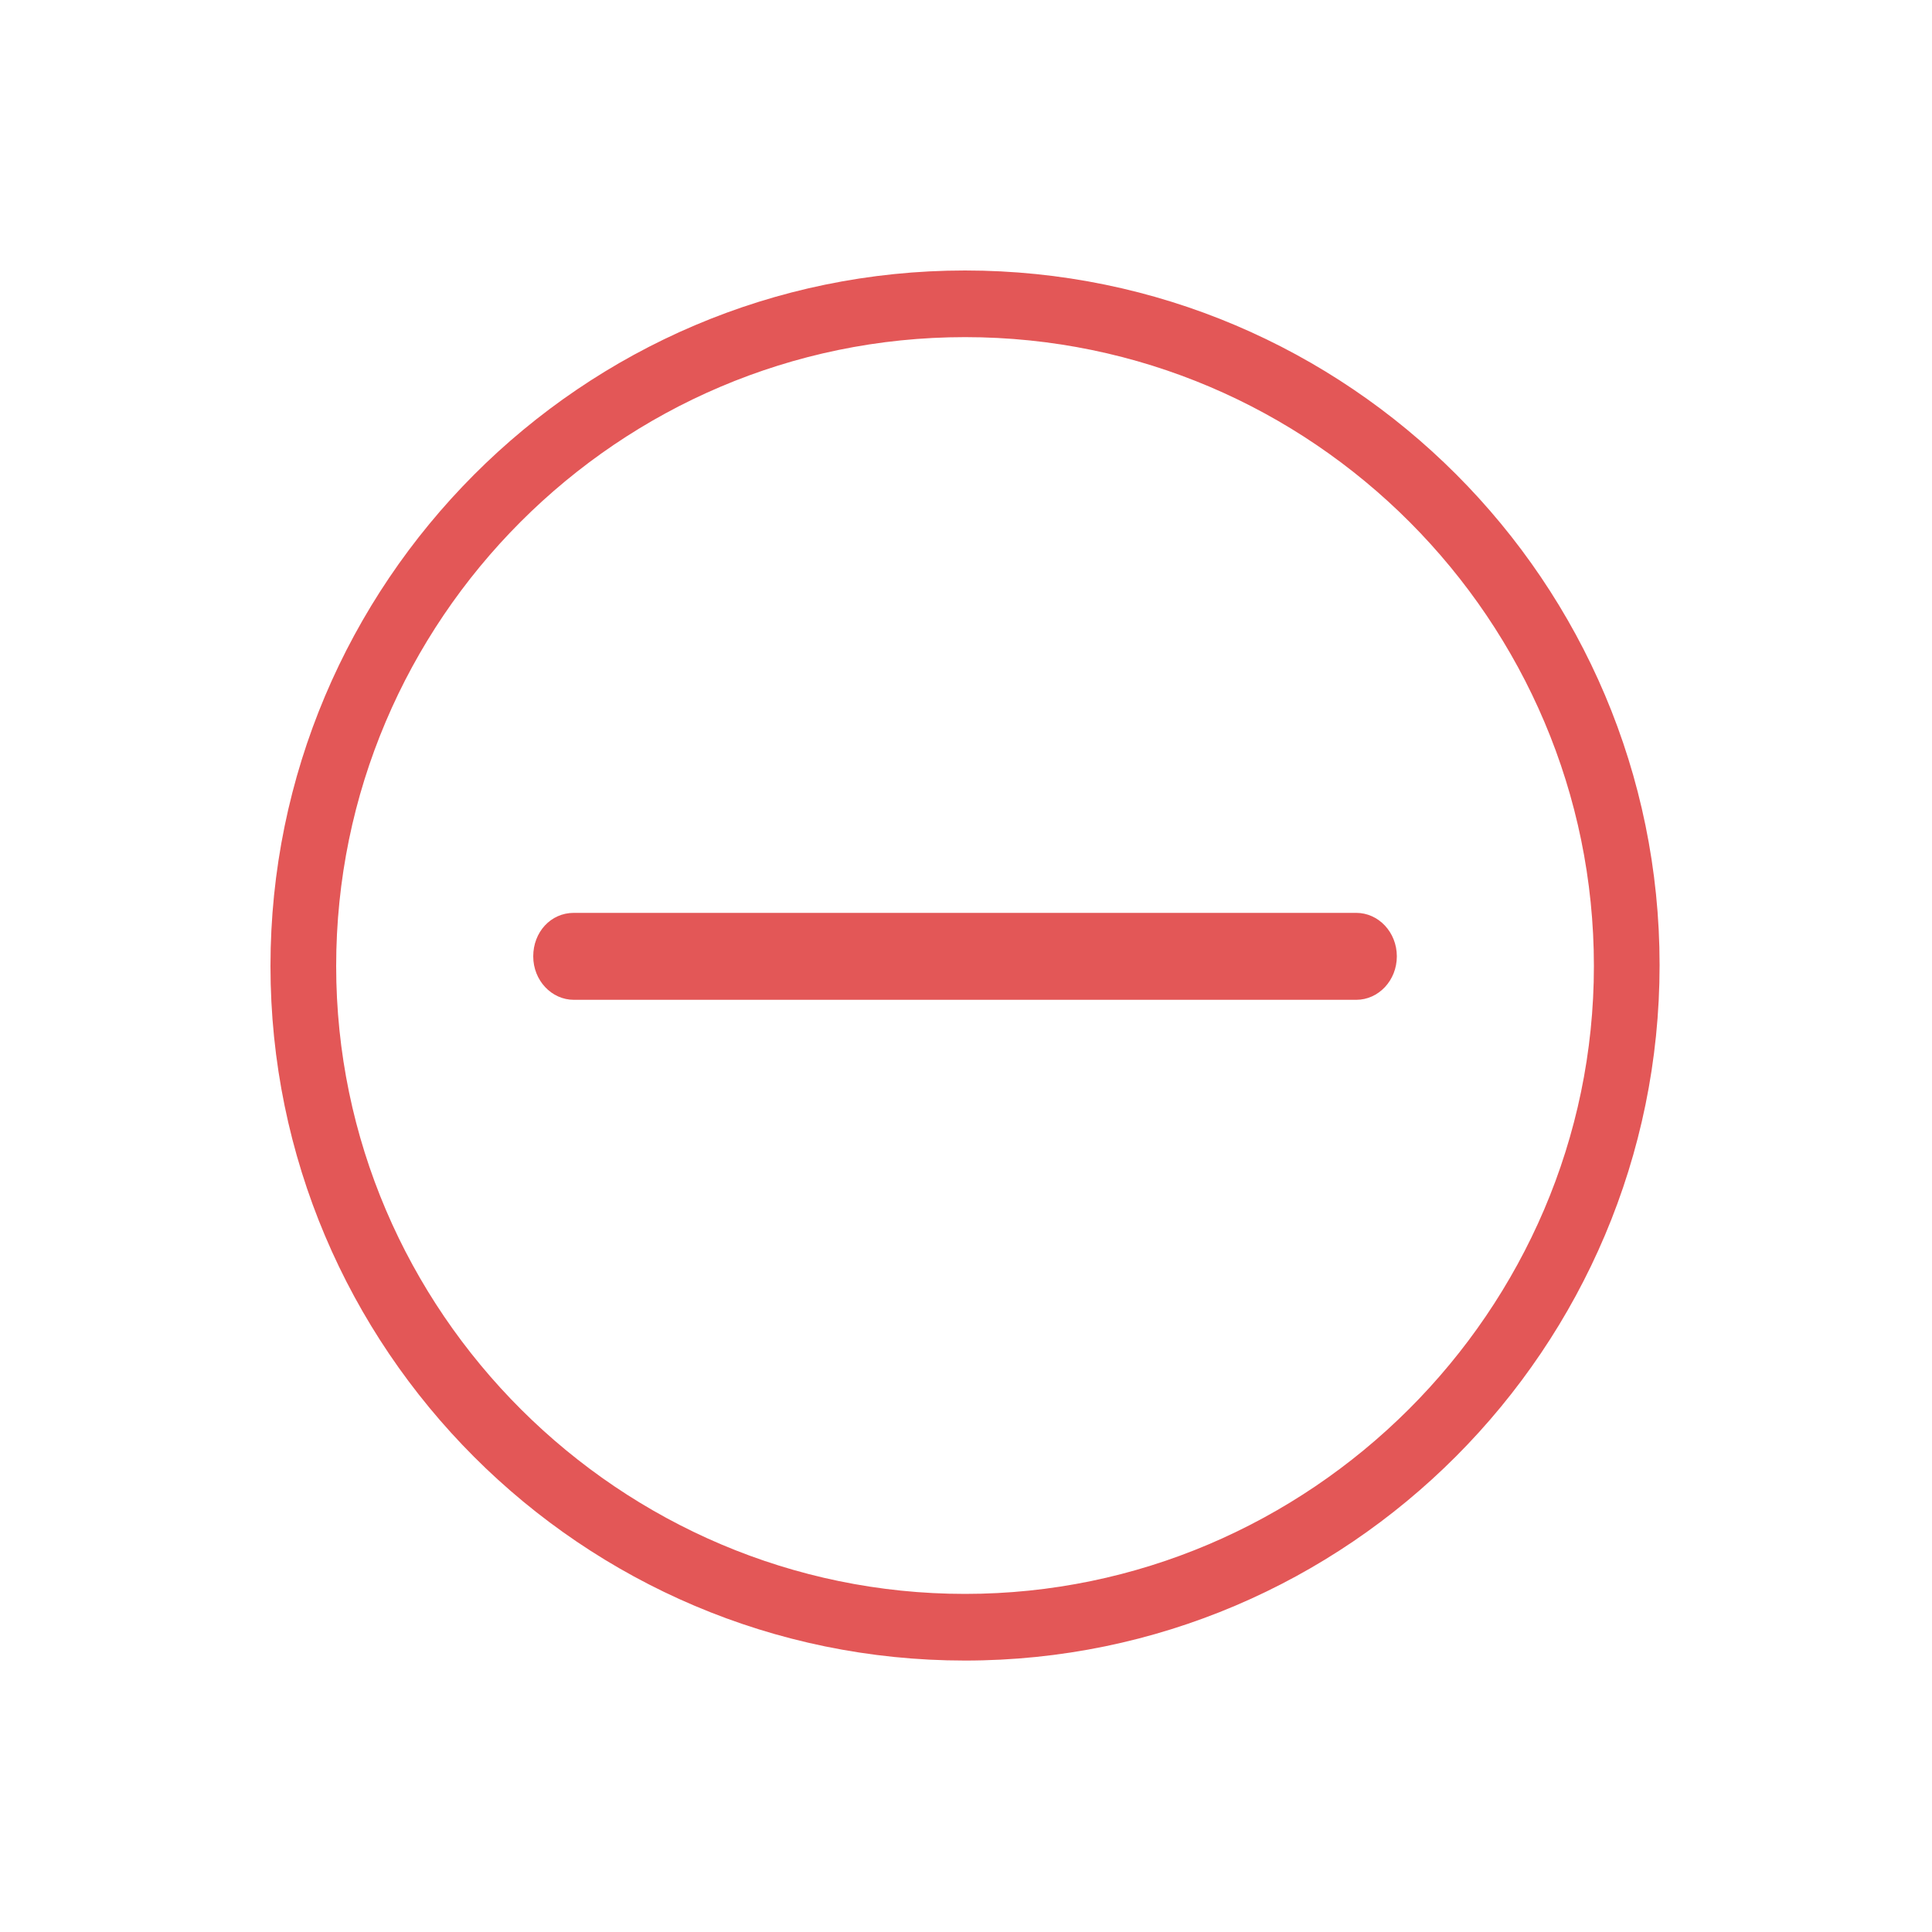 <?xml version="1.0" standalone="no"?><!DOCTYPE svg PUBLIC "-//W3C//DTD SVG 1.1//EN" "http://www.w3.org/Graphics/SVG/1.1/DTD/svg11.dtd"><svg t="1500949387127" class="icon" style="" viewBox="0 0 1024 1024" version="1.1" xmlns="http://www.w3.org/2000/svg" p-id="2917" xmlns:xlink="http://www.w3.org/1999/xlink" width="16" height="16"><defs><style type="text/css"></style></defs><path d="M511.488 880.128c-203.264 0-368.128-165.376-368.128-368.128s164.864-368.64 368.128-368.64 368.128 165.376 368.128 368.128S714.752 880.128 511.488 880.128zM511.488 178.688c-183.808 0-333.312 150.016-333.312 333.312S328.704 844.8 511.488 844.8 844.8 694.784 844.8 512 695.808 178.688 511.488 178.688zM304.128 483.84l414.72 0c11.776 0 21.504 10.24 21.504 23.04s-9.728 23.04-21.504 23.04l-414.72 0c-11.776 0-21.504-10.24-21.504-23.04S291.84 483.84 304.128 483.84z" p-id="2918" fill="#E35757"></path></svg>